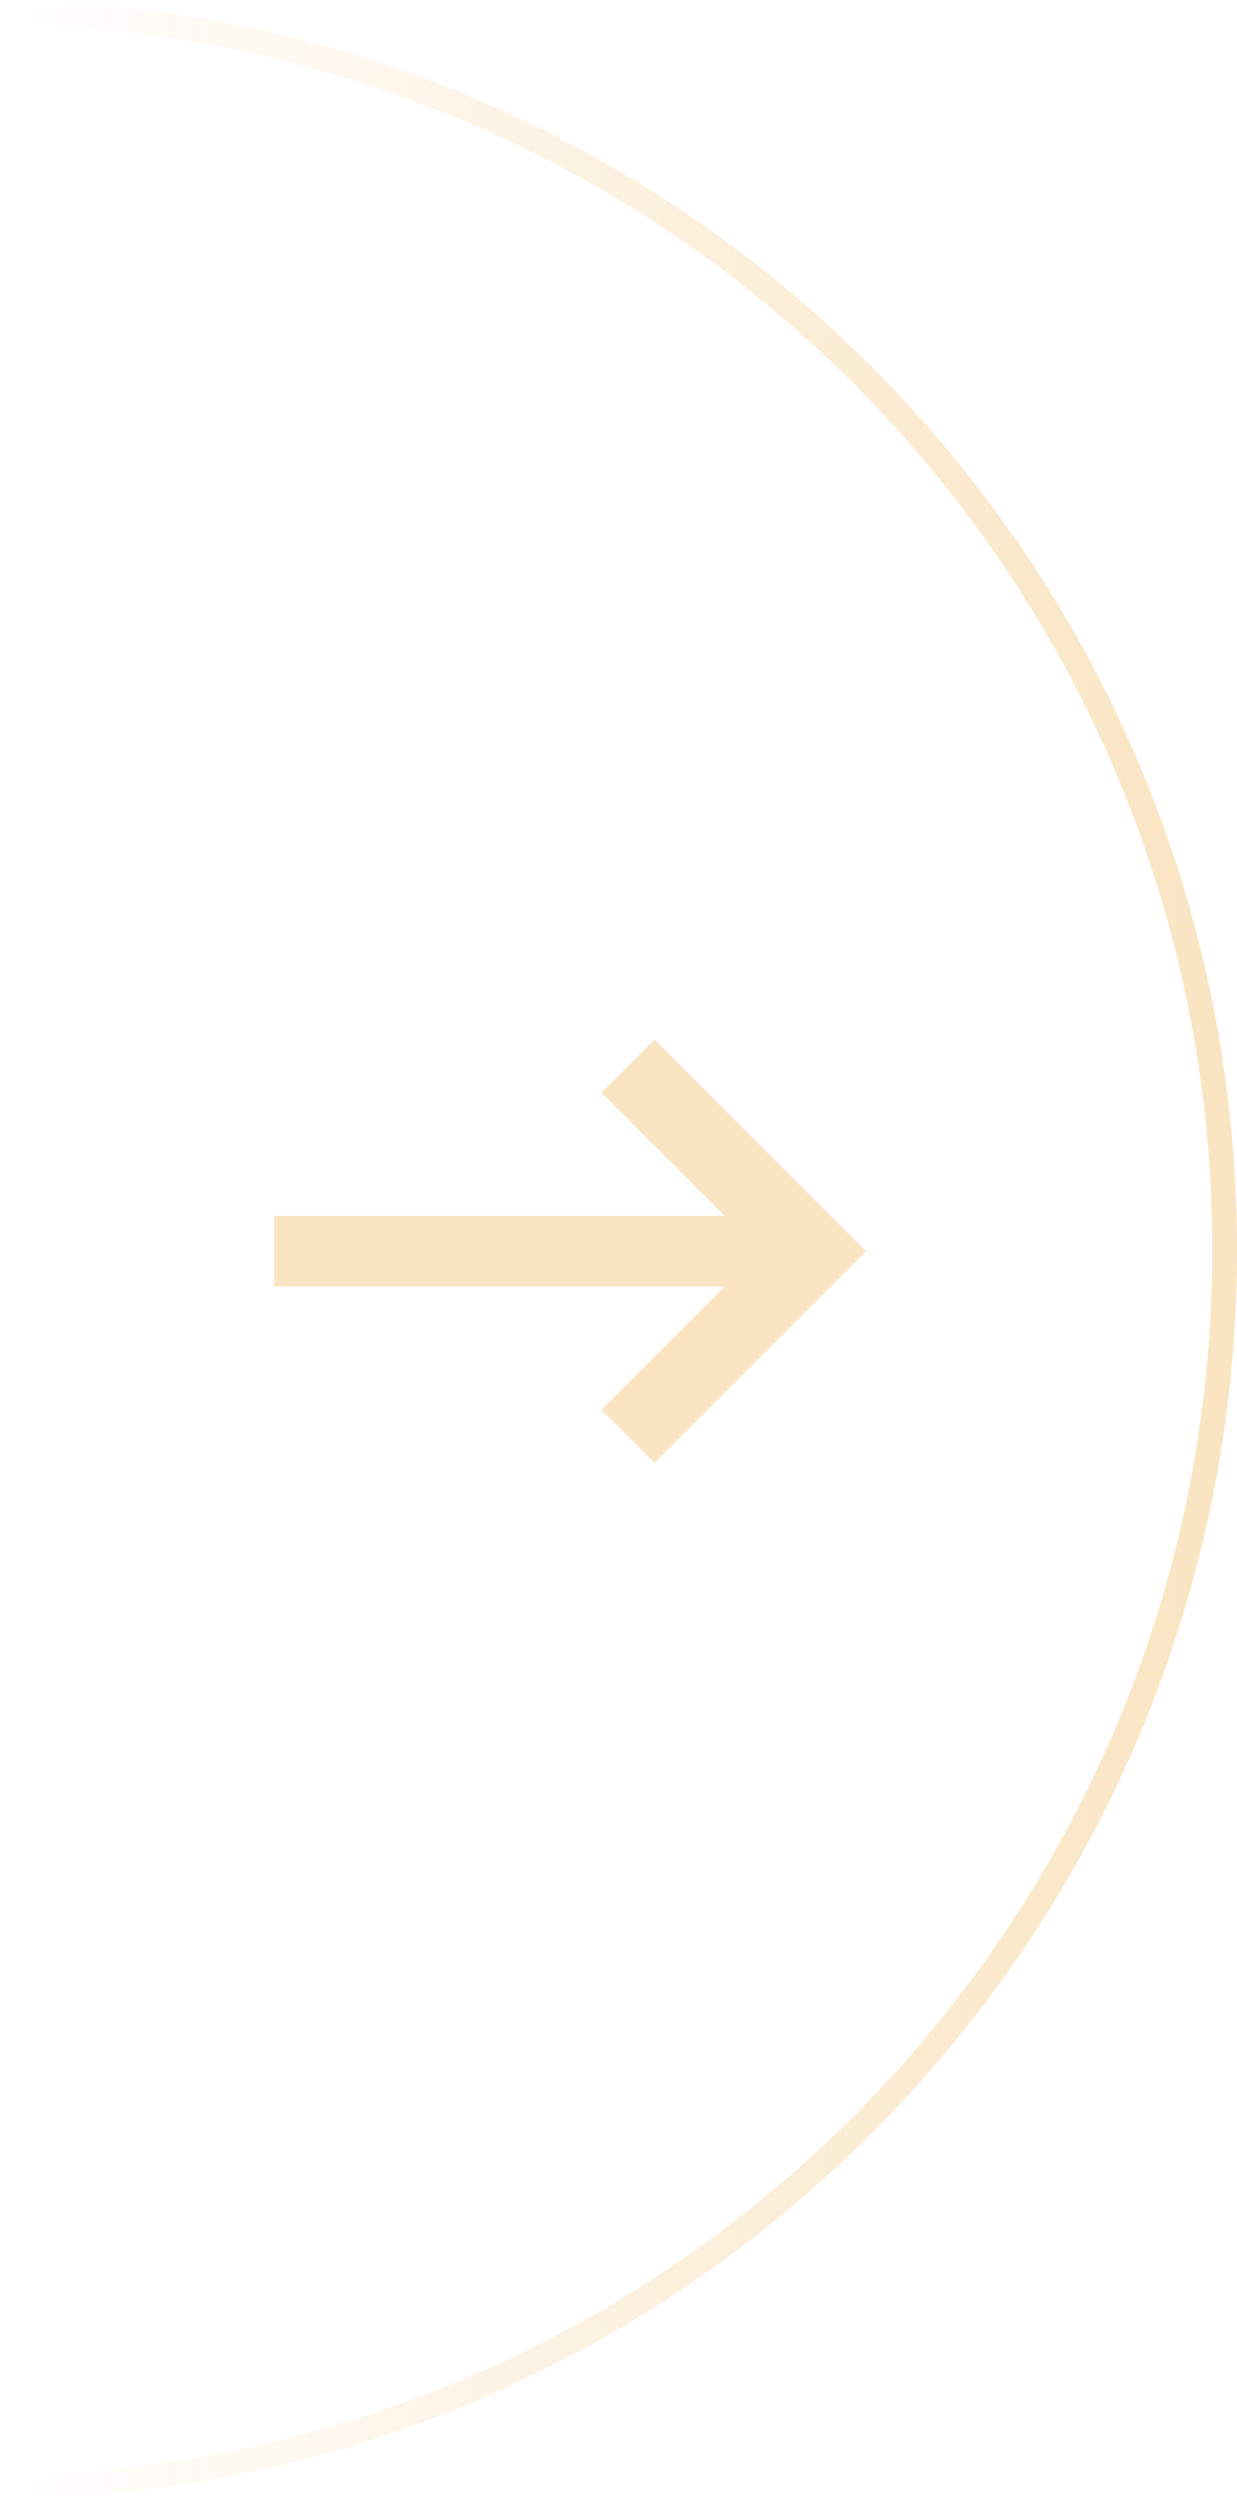 <svg width="50" height="101" viewBox="0 0 50 101" fill="none" xmlns="http://www.w3.org/2000/svg">
    <path d="M49.5 50.498C49.5 23.218 27.653 1.04.5.508v99.98c27.153-.533 49-22.71 49-49.99z" stroke="url(#egc3ydehya)"/>
    <path d="M11.082 49.124H29.3l-4.987-4.987L26.45 42 35 50.55l-8.55 8.548-2.136-2.137 4.987-4.987H11.08v-2.85z" fill="#FAE4C1"/>
    <defs>
        <linearGradient id="egc3ydehya" x1="50" y1="50" x2="0" y2="50" gradientUnits="userSpaceOnUse">
            <stop stop-color="#FAE4C1"/>
            <stop offset="1" stop-color="#FAE4C1" stop-opacity="0"/>
        </linearGradient>
    </defs>
</svg>
